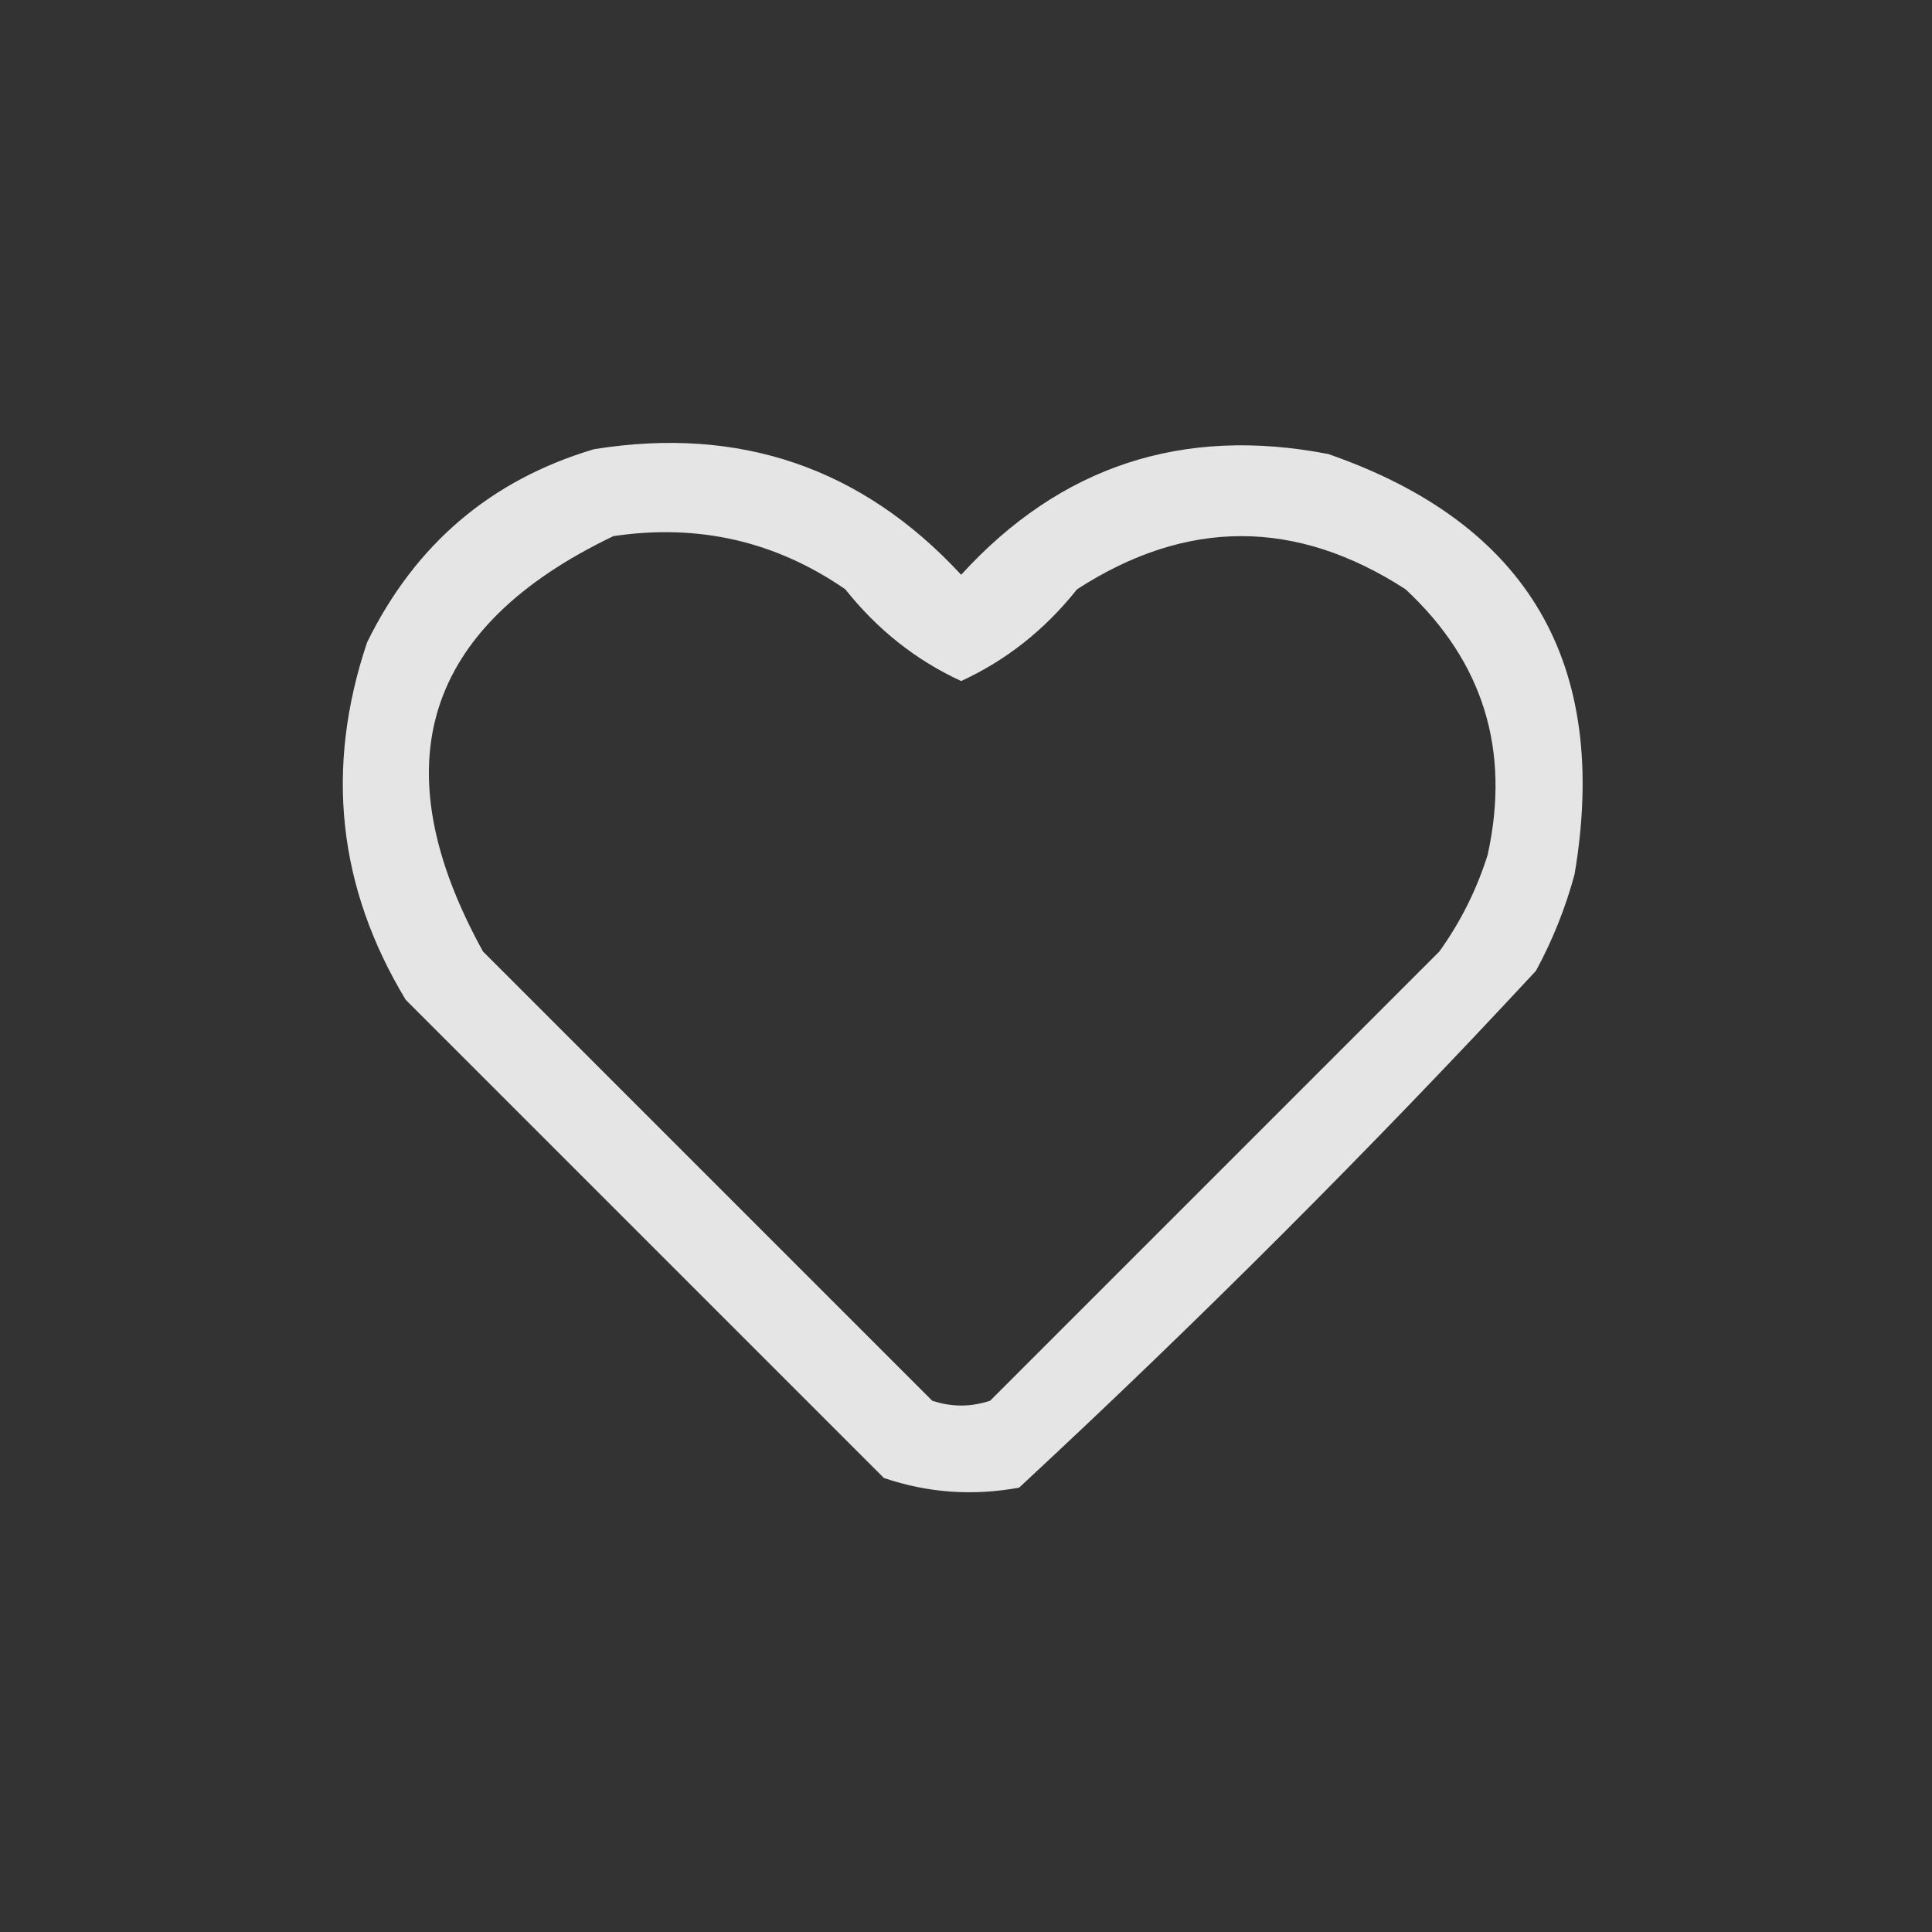 <?xml version="1.0" encoding="UTF-8"?>
<!DOCTYPE svg PUBLIC "-//W3C//DTD SVG 1.1//EN" "http://www.w3.org/Graphics/SVG/1.1/DTD/svg11.dtd">
<svg xmlns="http://www.w3.org/2000/svg" version="1.1" width="200px" height="200px" style="shape-rendering:geometricPrecision; text-rendering:geometricPrecision; image-rendering:optimizeQuality; fill-rule:evenodd; clip-rule:evenodd" xmlns:xlink="http://www.w3.org/1999/xlink">
<rect width="100%" height="100%" fill="#333333" stroke="none"/>
<g><path style="opacity:0.87" fill="#ffffff" d="M 61.5,46.5 C 76.575,44.08 89.241,48.413 99.5,59.5C 109.755,48.249 122.421,44.082 137.5,47C 158.182,54.18 166.682,68.68 163,90.5C 162.058,93.993 160.725,97.326 159,100.5C 141.833,119 124,136.833 105.5,154C 100.713,154.879 96.047,154.545 91.5,153C 75,136.5 58.5,120 42,103.5C 34.961,91.849 33.627,79.515 38,66.5C 42.984,56.339 50.818,49.672 61.5,46.5 Z M 63.5,55.5 C 72.289,54.19 80.289,56.023 87.5,61C 90.841,65.194 94.841,68.361 99.5,70.5C 104.159,68.361 108.159,65.194 111.5,61C 122.833,53.667 134.167,53.667 145.5,61C 153.552,68.492 156.385,77.658 154,88.5C 152.861,92.112 151.194,95.446 149,98.5C 133.5,114 118,129.5 102.5,145C 100.5,145.667 98.5,145.667 96.5,145C 81,129.5 65.5,114 50,98.5C 39.369,79.233 43.869,64.9 63.5,55.5 Z"/></g>
</svg>
